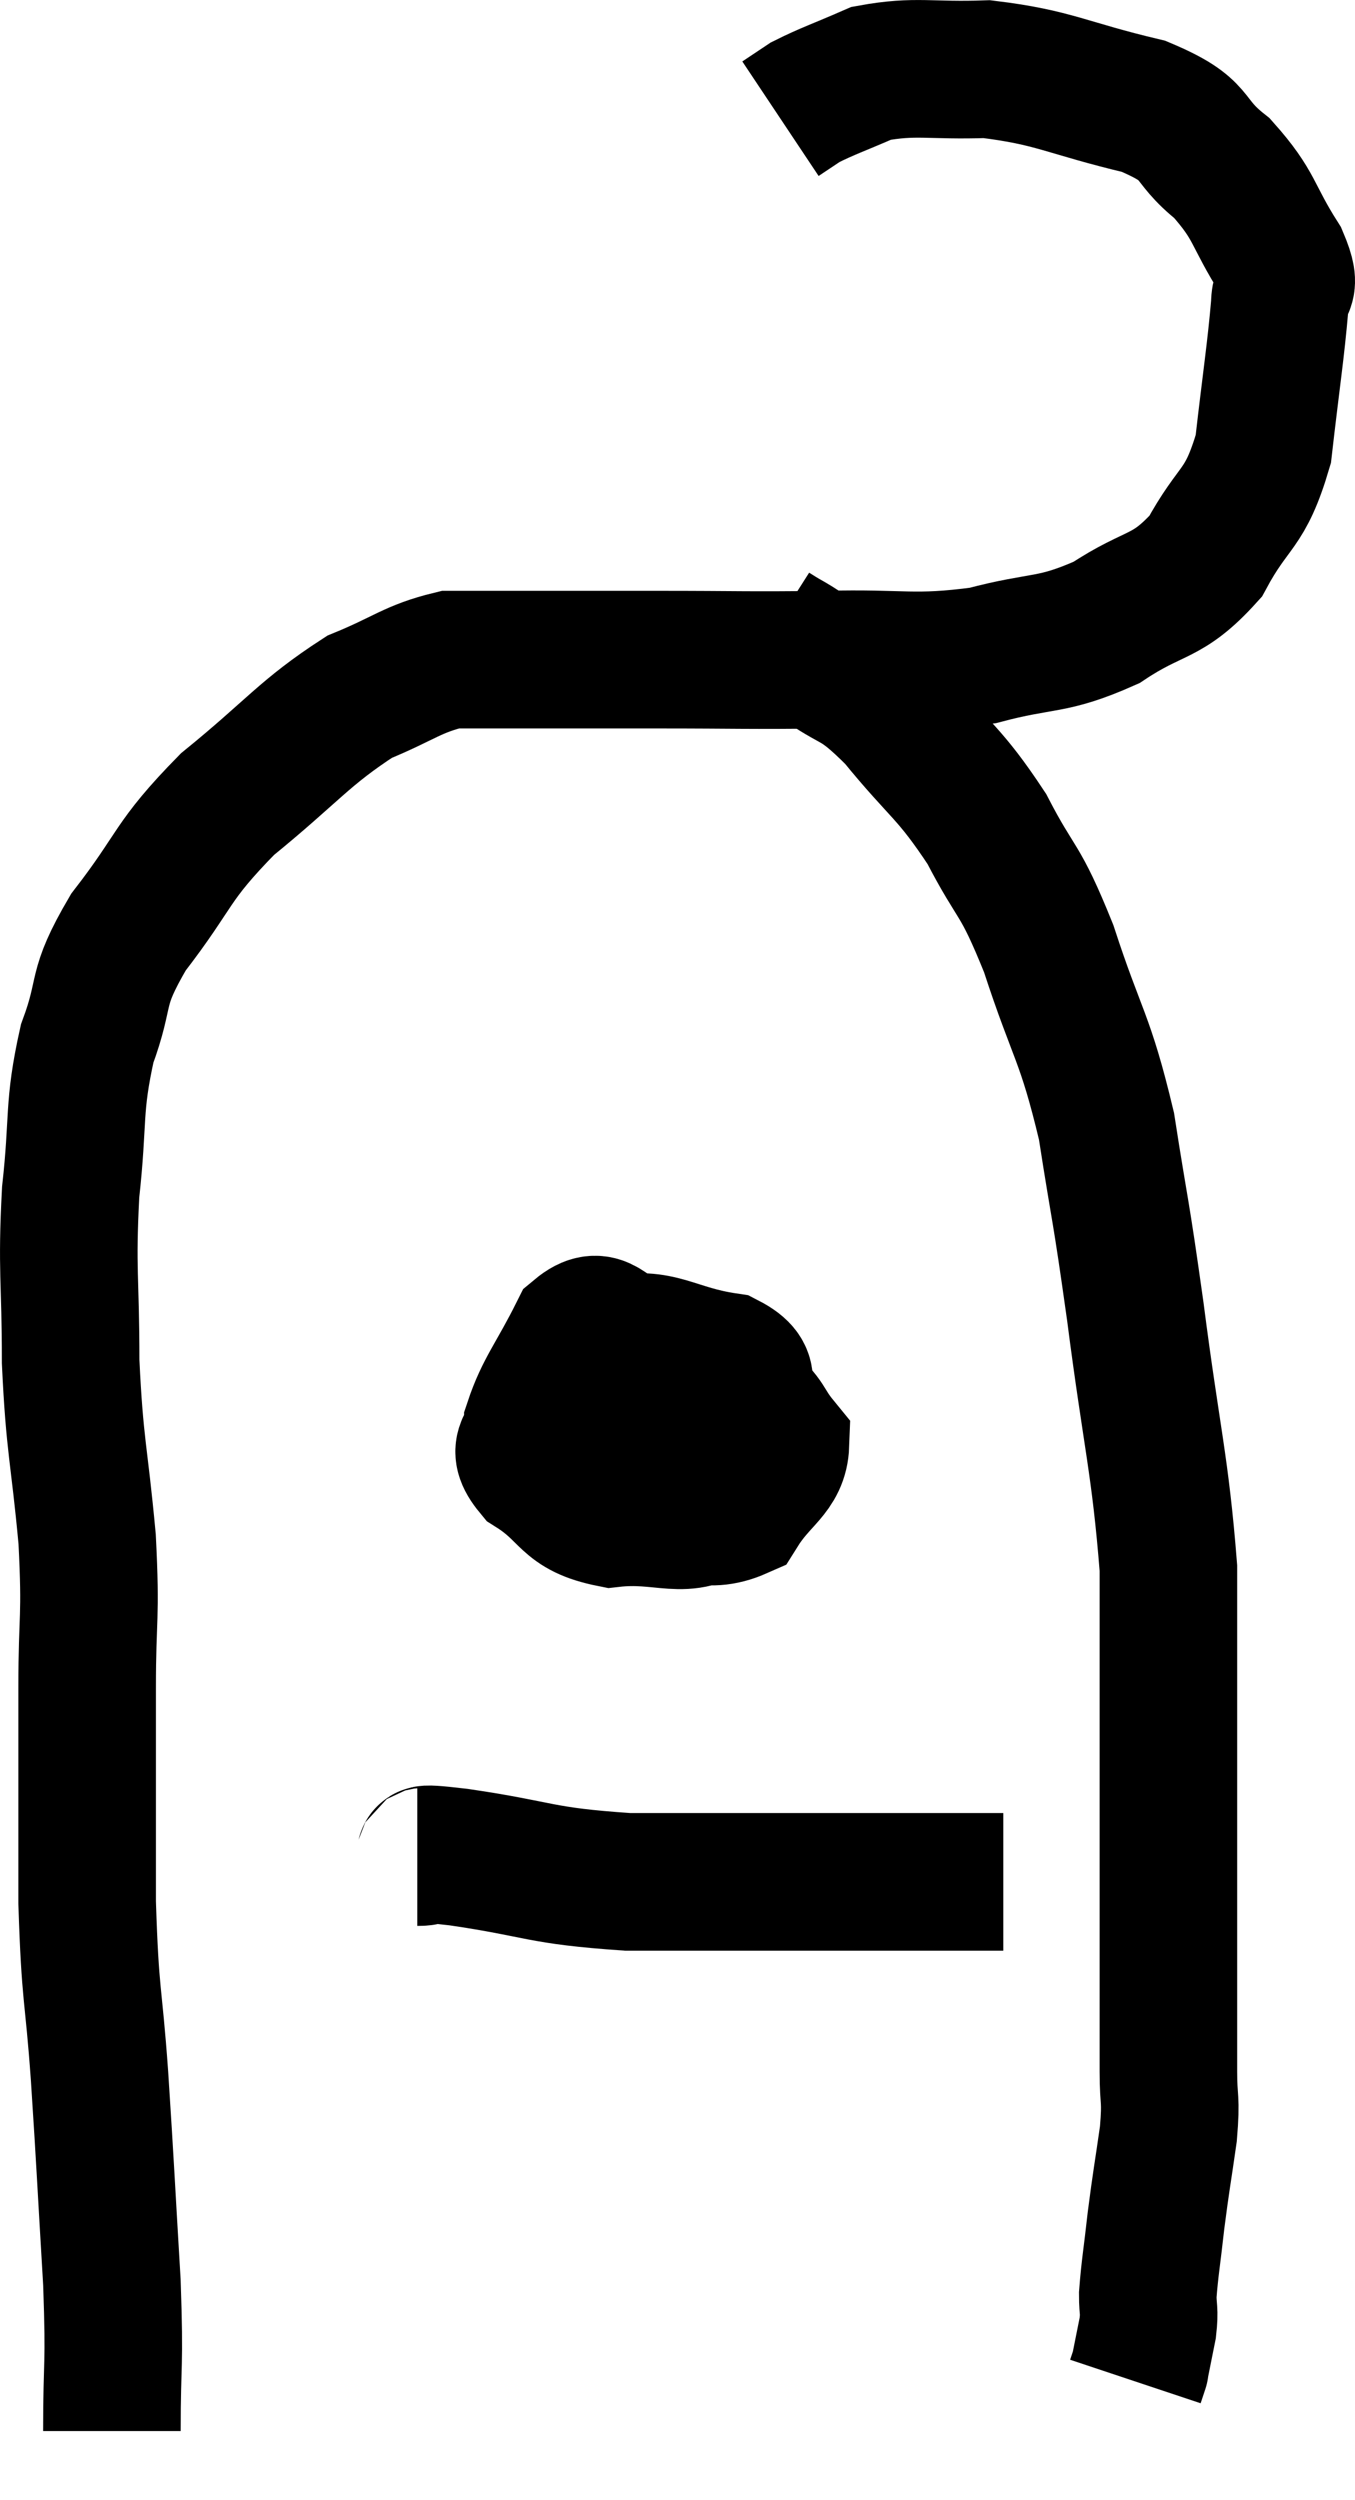 <svg xmlns="http://www.w3.org/2000/svg" viewBox="12.593 9.255 19.7 36.325" width="19.7" height="36.325"><path d="M 14.22 44.58 C 14.22 43.5, 14.265 43.71, 14.22 42.42 C 14.13 40.92, 14.13 40.8, 14.04 39.42 C 13.95 38.16, 13.905 38.31, 13.86 36.9 C 13.86 35.34, 13.86 35.1, 13.86 33.78 C 13.86 32.7, 13.92 32.805, 13.86 31.62 C 13.74 30.33, 13.68 30.3, 13.62 29.04 C 13.62 27.81, 13.56 27.735, 13.62 26.58 C 13.74 25.5, 13.65 25.365, 13.86 24.42 C 14.16 23.61, 13.95 23.67, 14.46 22.8 C 15.18 21.87, 15.06 21.795, 15.9 20.94 C 16.86 20.16, 17.01 19.905, 17.82 19.38 C 18.48 19.11, 18.585 18.975, 19.14 18.84 C 19.59 18.84, 19.29 18.84, 20.04 18.84 C 21.09 18.84, 21 18.84, 22.14 18.84 C 23.37 18.84, 23.415 18.855, 24.6 18.84 C 25.74 18.81, 25.86 18.915, 26.88 18.78 C 27.78 18.54, 27.87 18.66, 28.68 18.3 C 29.4 17.82, 29.55 17.97, 30.12 17.34 C 30.54 16.56, 30.69 16.695, 30.96 15.78 C 31.08 14.73, 31.14 14.37, 31.2 13.68 C 31.2 13.35, 31.41 13.515, 31.2 13.02 C 30.78 12.36, 30.855 12.255, 30.36 11.7 C 29.79 11.25, 30.075 11.16, 29.22 10.8 C 28.08 10.53, 27.93 10.38, 26.94 10.26 C 26.1 10.29, 25.92 10.2, 25.26 10.32 C 24.78 10.53, 24.63 10.575, 24.3 10.74 L 23.94 10.98" fill="none" stroke="black" stroke-width="2"></path><path d="M 23.82 18.42 C 24.15 18.63, 24.03 18.525, 24.48 18.84 C 25.05 19.26, 25.005 19.065, 25.62 19.68 C 26.28 20.49, 26.385 20.46, 26.94 21.3 C 27.39 22.17, 27.405 21.96, 27.84 23.04 C 28.26 24.33, 28.365 24.3, 28.68 25.62 C 28.89 26.97, 28.875 26.715, 29.1 28.32 C 29.34 30.18, 29.46 30.525, 29.58 32.04 C 29.58 33.21, 29.58 33.075, 29.58 34.38 C 29.58 35.82, 29.58 36.015, 29.58 37.26 C 29.58 38.31, 29.58 38.61, 29.58 39.36 C 29.58 39.81, 29.625 39.72, 29.58 40.26 C 29.49 40.89, 29.475 40.935, 29.4 41.52 C 29.34 42.06, 29.31 42.21, 29.28 42.6 C 29.28 42.84, 29.31 42.81, 29.28 43.08 C 29.22 43.38, 29.19 43.53, 29.16 43.68 C 29.16 43.68, 29.16 43.68, 29.16 43.68 C 29.16 43.68, 29.175 43.635, 29.16 43.68 L 29.1 43.86" fill="none" stroke="black" stroke-width="2"></path><path d="M 21.24 28.38 C 20.91 28.95, 20.715 29.01, 20.58 29.52 C 20.64 29.97, 20.37 30.015, 20.7 30.42 C 21.3 30.78, 21.24 30.945, 21.9 31.14 C 22.62 31.17, 22.83 31.425, 23.34 31.2 C 23.64 30.72, 23.925 30.645, 23.94 30.24 C 23.67 29.91, 23.79 29.925, 23.4 29.58 C 22.89 29.22, 22.785 29.07, 22.38 28.86 C 22.08 28.8, 22.125 28.8, 21.78 28.74 C 21.39 28.68, 21.36 28.32, 21 28.62 C 20.67 29.28, 20.505 29.445, 20.34 29.94 C 20.34 30.27, 20.055 30.255, 20.34 30.6 C 20.91 30.96, 20.805 31.185, 21.48 31.32 C 22.26 31.23, 22.56 31.53, 23.04 31.14 C 23.22 30.45, 23.37 30.285, 23.4 29.76 C 23.28 29.4, 23.625 29.28, 23.16 29.04 C 22.35 28.92, 22.2 28.65, 21.54 28.8 C 21.03 29.22, 20.775 29.265, 20.52 29.64 C 20.52 29.97, 20.43 30.06, 20.52 30.3 C 20.7 30.45, 20.685 30.57, 20.88 30.6 C 21.09 30.51, 21.195 30.465, 21.3 30.42 C 21.3 30.42, 21.3 30.42, 21.3 30.42 C 21.3 30.42, 21.225 30.495, 21.3 30.42 C 21.45 30.27, 21.285 30.27, 21.6 30.12 C 22.08 29.97, 22.32 29.895, 22.56 29.82 C 22.56 29.82, 22.56 29.82, 22.56 29.82 L 22.56 29.82" fill="none" stroke="black" stroke-width="2"></path><path d="M 18.66 36.24 C 18.96 36.24, 18.495 36.15, 19.26 36.24 C 20.49 36.42, 20.4 36.51, 21.72 36.6 C 23.13 36.6, 23.505 36.6, 24.54 36.6 C 25.2 36.6, 25.245 36.6, 25.86 36.6 C 26.43 36.6, 26.67 36.6, 27 36.6 C 27.09 36.6, 27.135 36.6, 27.18 36.6 L 27.18 36.6" fill="none" stroke="black" stroke-width="2"></path></svg>